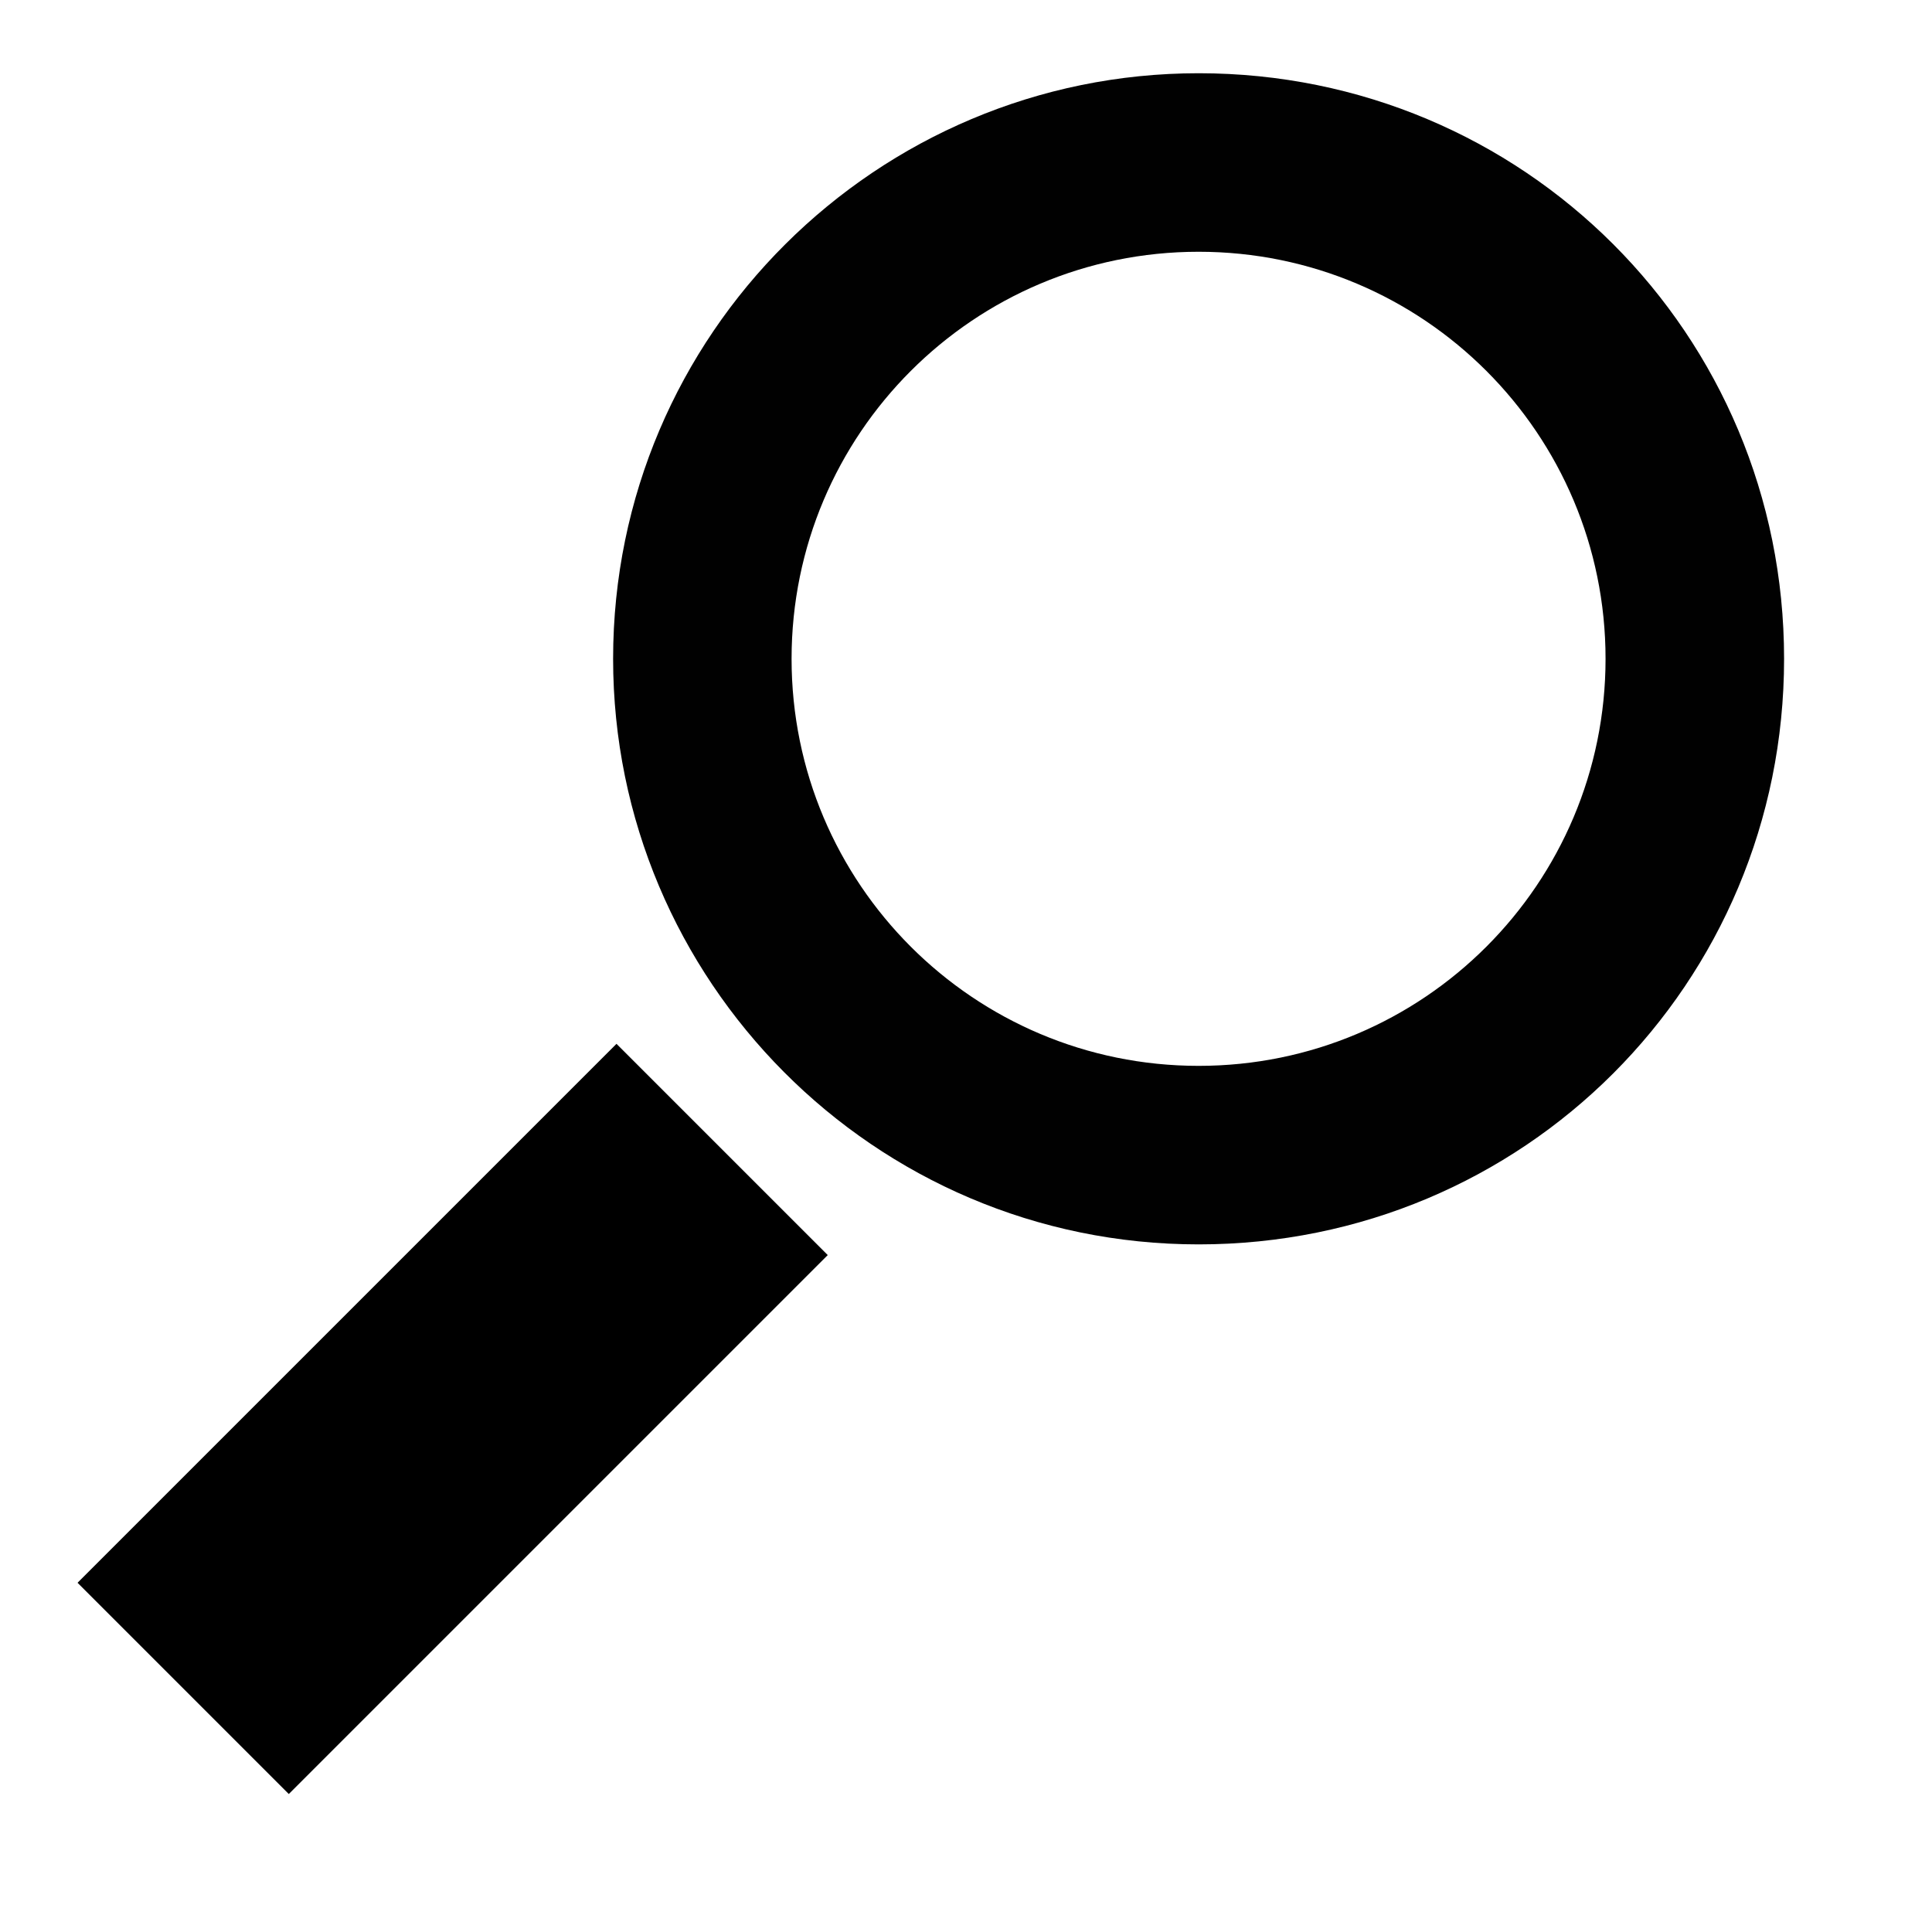 <?xml version="1.0" encoding="utf-8"?>
<!-- Generator: Adobe Illustrator 14.0.0, SVG Export Plug-In  -->
<!DOCTYPE svg PUBLIC "-//W3C//DTD SVG 1.1//EN" "http://www.w3.org/Graphics/SVG/1.1/DTD/svg11.dtd">
<svg version="1.1"
	 xmlns="http://www.w3.org/2000/svg" xmlns:xlink="http://www.w3.org/1999/xlink" xmlns:a="http://ns.adobe.com/AdobeSVGViewerExtensions/3.0/"
	 x="0px" y="0px" width="32px" height="32px" viewBox="-1.287 -1.213 32 32" enable-background="new -1.287 -1.213 32 32"
	 xml:space="preserve">
<defs>
</defs>
<path fill="#010101" d="M18.566,2.957c3.725,0,6.74,3.017,6.74,6.742s-3.016,6.742-6.74,6.742s-6.742-3.016-6.742-6.742
	S14.842,2.957,18.566,2.957 M18.566,0c-5.323,0-9.698,4.318-9.698,9.699c0,5.321,4.316,9.699,9.698,9.699
	c5.381,0,9.697-4.317,9.697-9.699C28.264,4.318,23.947,0,18.566,0L18.566,0z"/>
<rect x="3.739" y="15.973" transform="matrix(-0.707 -0.707 0.707 -0.707 -5.153 42.438)" width="4.949" height="12.626"/>
</svg>
